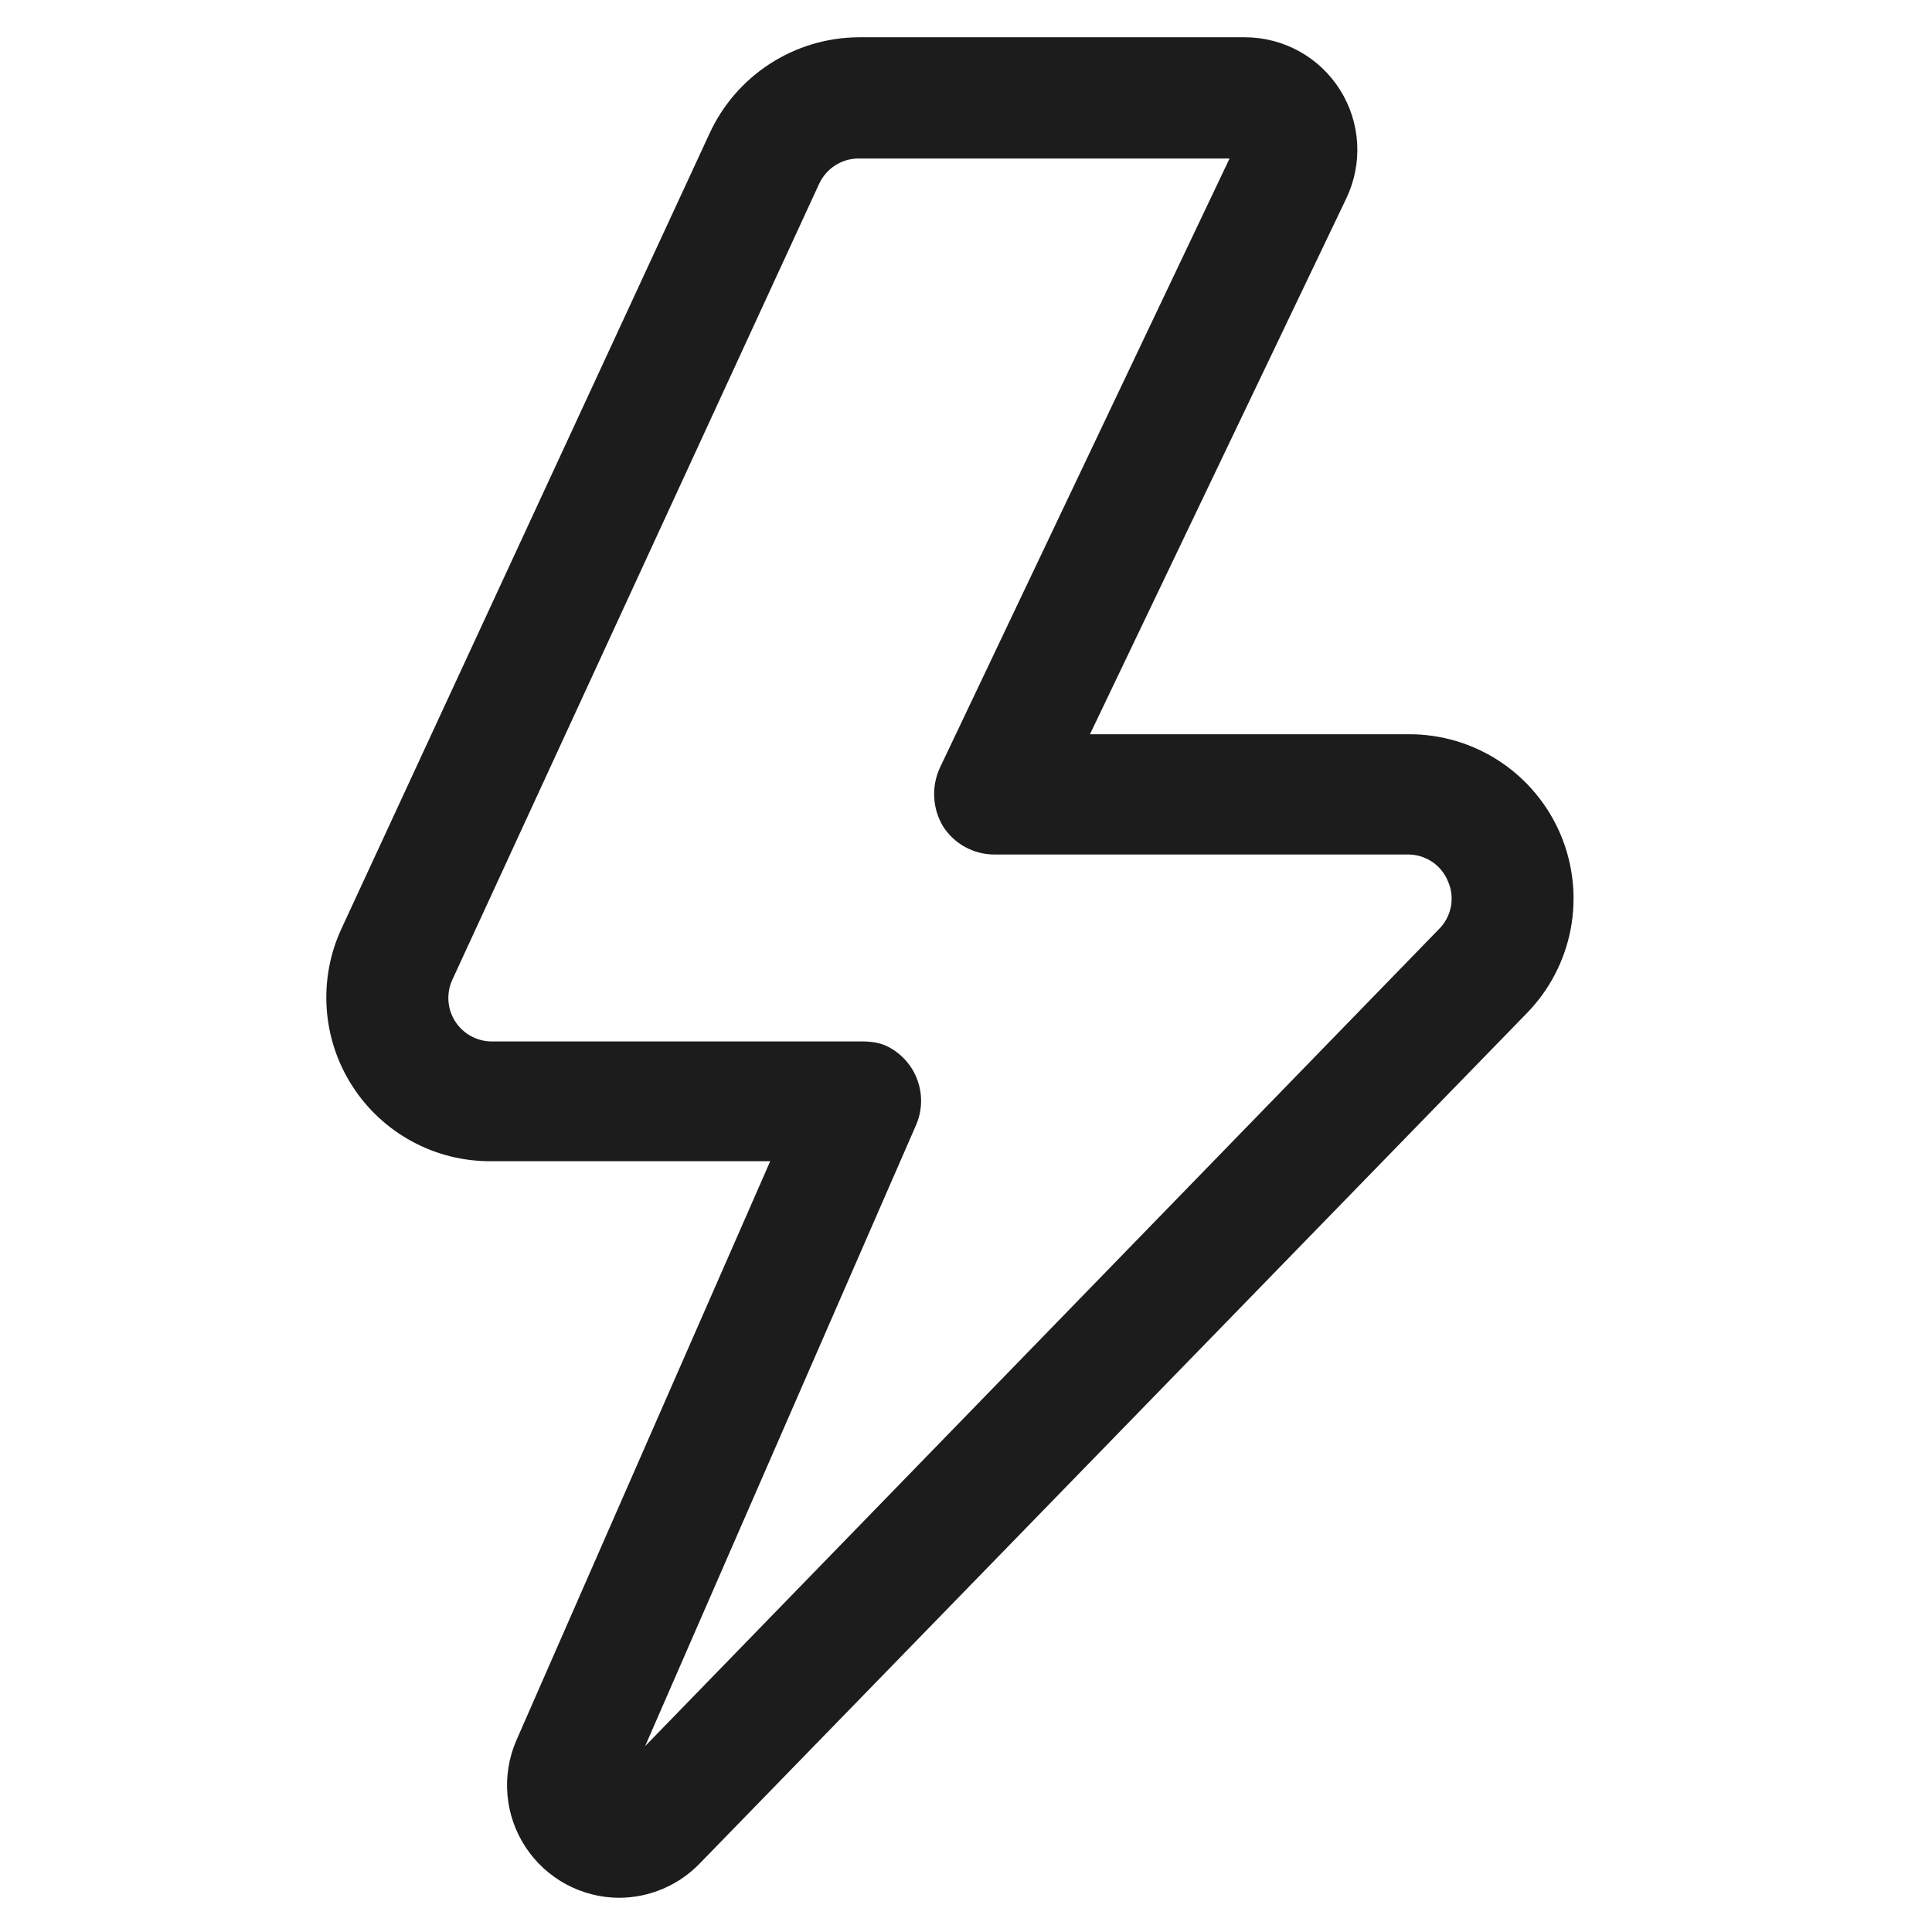 <svg width="48" height="48" viewBox="0 0 32 48" fill="none" xmlns="http://www.w3.org/2000/svg">
<path d="M7.38 47.15C6.918 47.148 6.464 47.031 6.058 46.811C5.653 46.59 5.308 46.273 5.055 45.887C4.801 45.5 4.648 45.057 4.608 44.597C4.567 44.137 4.642 43.674 4.824 43.25L11.136 28.85H4.2C3.513 28.854 2.836 28.685 2.233 28.357C1.629 28.029 1.118 27.553 0.748 26.974C0.378 26.396 0.16 25.733 0.116 25.047C0.071 24.362 0.2 23.676 0.492 23.054L9.624 3.326C9.949 2.614 10.471 2.01 11.128 1.585C11.785 1.159 12.55 0.931 13.332 0.926H22.932C23.404 0.927 23.867 1.047 24.28 1.275C24.692 1.503 25.04 1.832 25.292 2.231C25.543 2.629 25.69 3.085 25.718 3.556C25.746 4.026 25.654 4.496 25.452 4.922L19.08 18.242H27C27.805 18.239 28.592 18.474 29.264 18.918C29.935 19.362 30.46 19.994 30.773 20.735C31.086 21.477 31.173 22.294 31.023 23.084C30.872 23.875 30.492 24.603 29.928 25.178L9.384 46.298C9.124 46.567 8.813 46.781 8.469 46.927C8.124 47.074 7.754 47.149 7.38 47.15ZM13.404 25.874C13.654 25.875 13.876 25.902 14.095 26.022C14.315 26.142 14.501 26.314 14.638 26.523C14.775 26.732 14.857 26.972 14.879 27.221C14.9 27.47 14.86 27.721 14.76 27.95L8.028 43.382L27.744 23.09C27.9 22.937 28.006 22.74 28.047 22.526C28.087 22.311 28.062 22.089 27.972 21.89C27.89 21.691 27.75 21.522 27.57 21.404C27.39 21.287 27.179 21.226 26.964 21.23H16.704C16.451 21.23 16.202 21.166 15.979 21.044C15.757 20.923 15.569 20.747 15.432 20.534C15.301 20.317 15.225 20.071 15.211 19.818C15.196 19.565 15.243 19.313 15.348 19.082L22.548 3.938H13.332C13.124 3.938 12.921 3.998 12.747 4.111C12.572 4.224 12.434 4.385 12.348 4.574L3.24 24.338C3.164 24.501 3.13 24.681 3.141 24.86C3.152 25.04 3.208 25.214 3.303 25.367C3.399 25.519 3.531 25.646 3.687 25.734C3.844 25.823 4.02 25.871 4.2 25.874H13.404Z" fill="#1D1C1D"/>
</svg>
